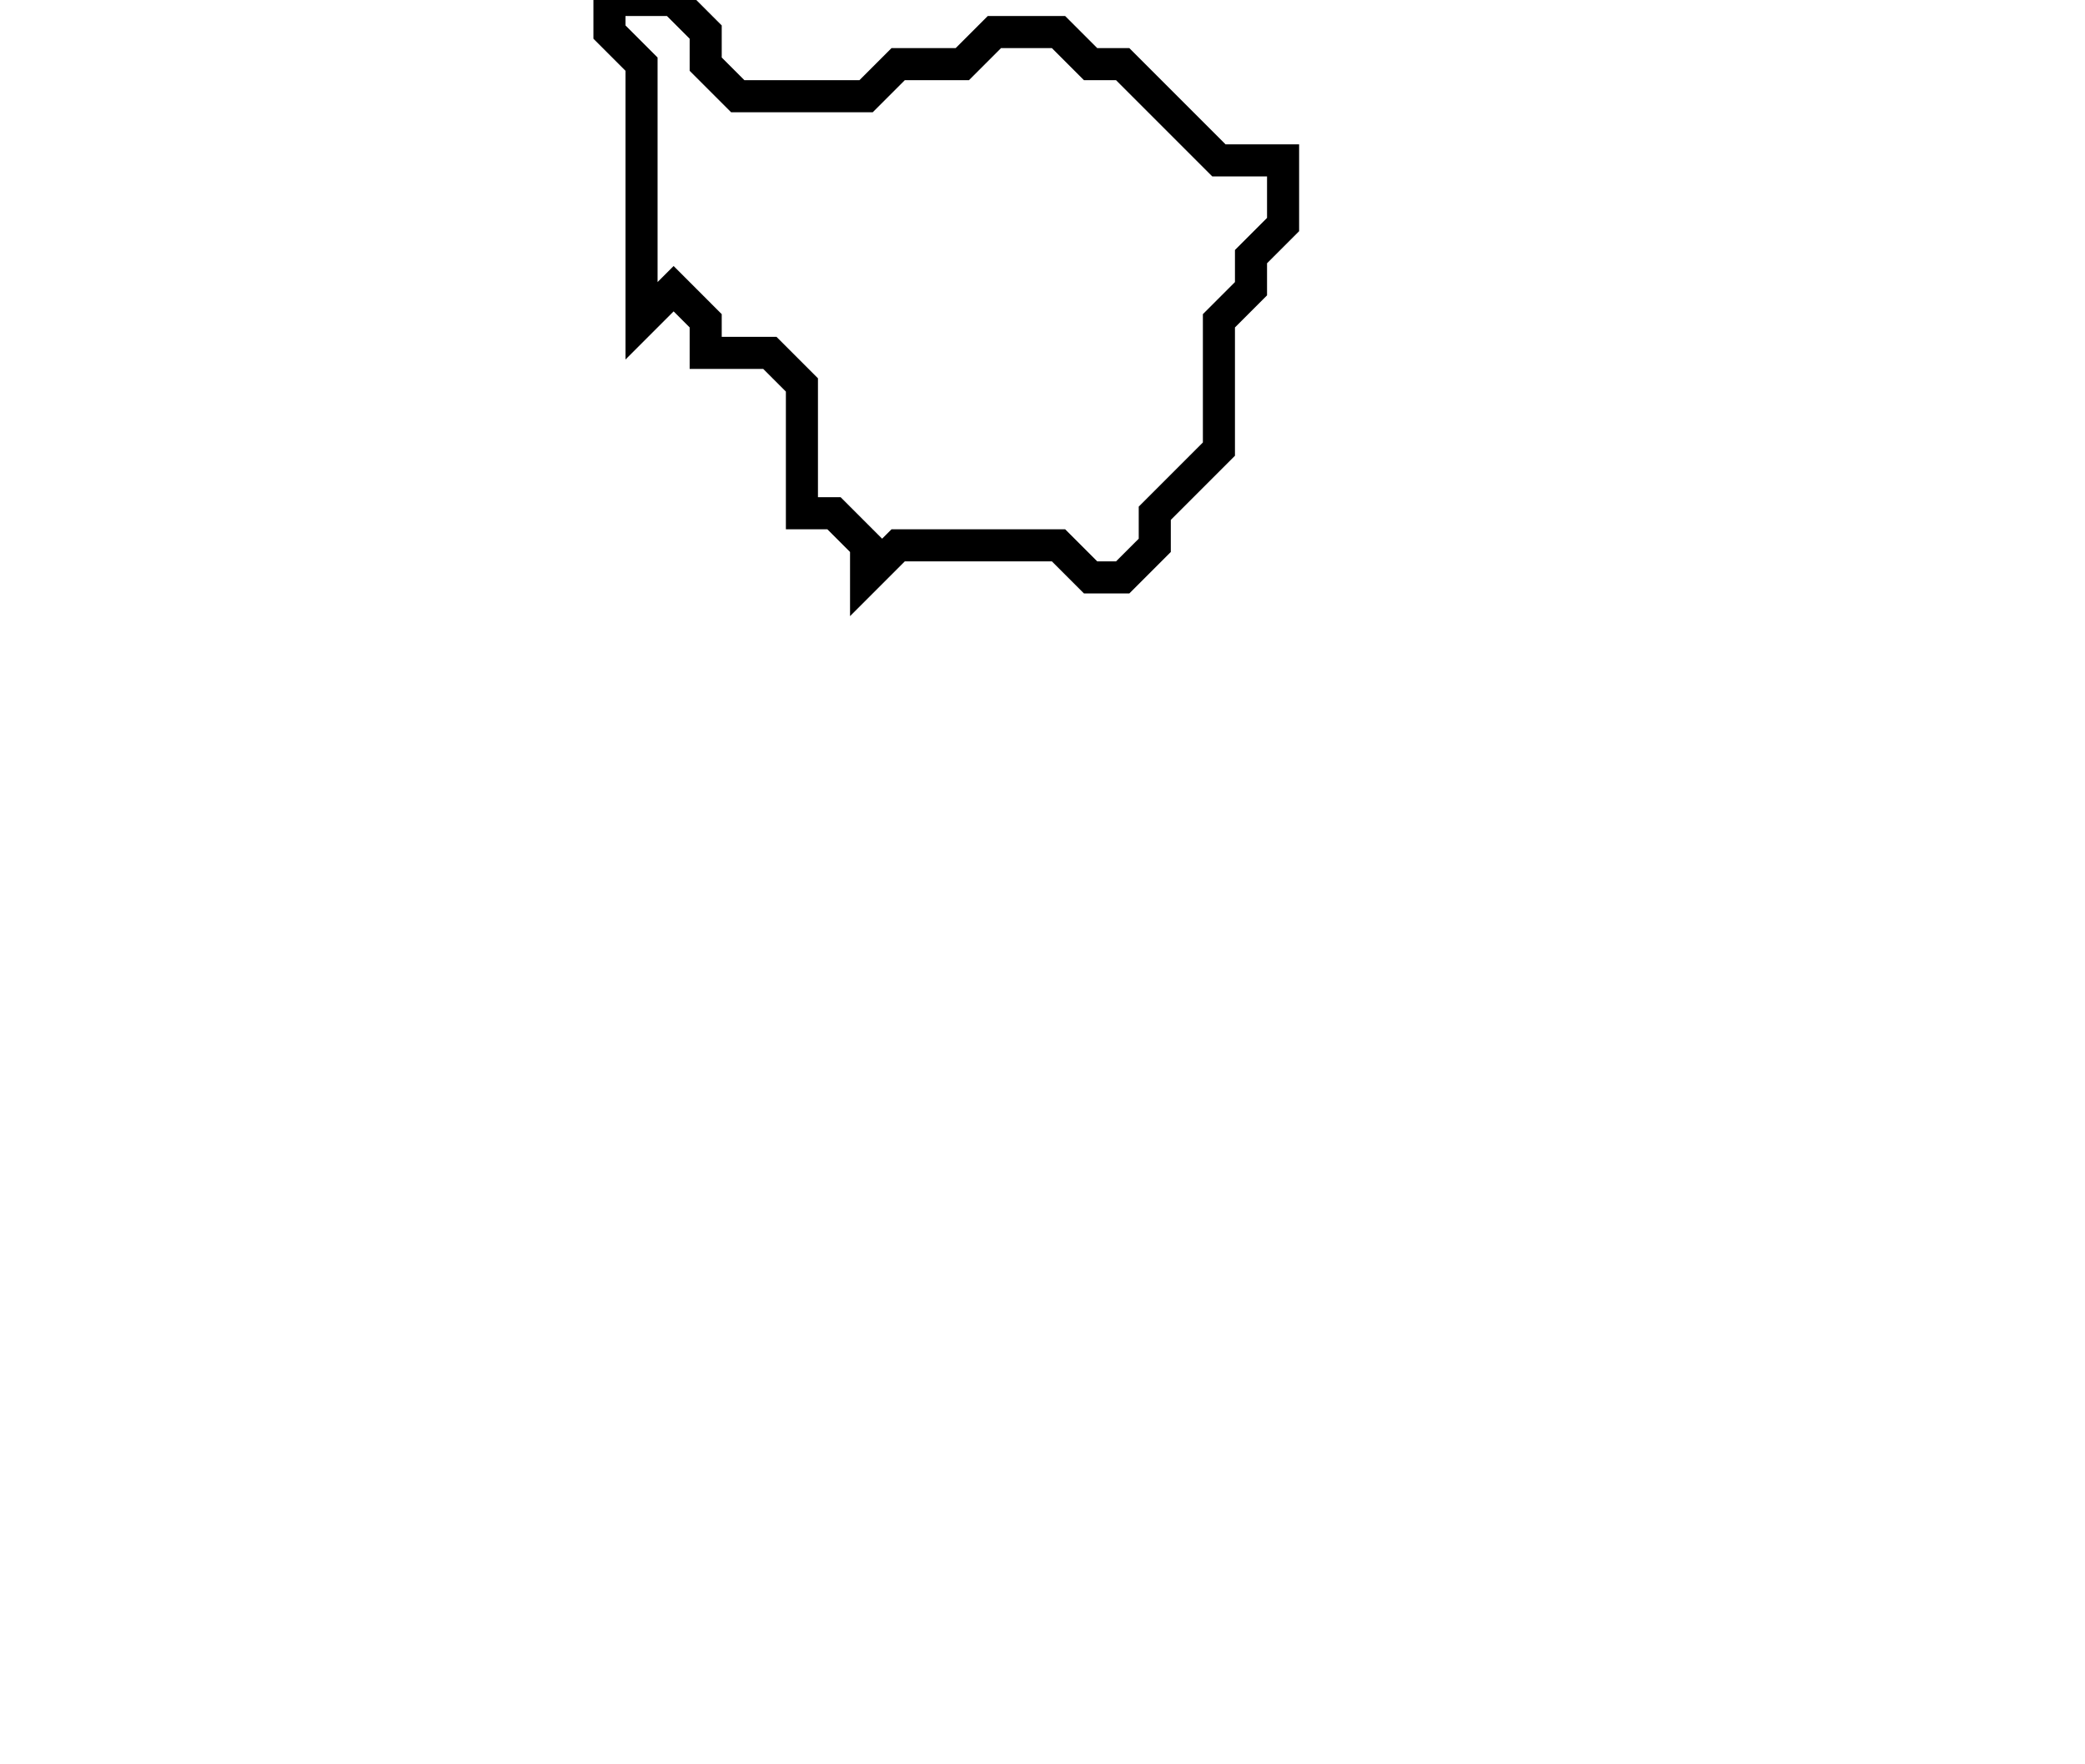 <svg xmlns="http://www.w3.org/2000/svg" width="65" height="55">
  <path d="M 19,0 L 19,1 L 20,2 L 20,10 L 21,9 L 22,10 L 22,11 L 24,11 L 25,12 L 25,16 L 26,16 L 27,17 L 27,18 L 28,17 L 33,17 L 34,18 L 35,18 L 36,17 L 36,16 L 38,14 L 38,10 L 39,9 L 39,8 L 40,7 L 40,5 L 38,5 L 35,2 L 34,2 L 33,1 L 31,1 L 30,2 L 28,2 L 27,3 L 23,3 L 22,2 L 22,1 L 21,0 Z" fill="none" stroke="black" stroke-width="1"/>
</svg>
